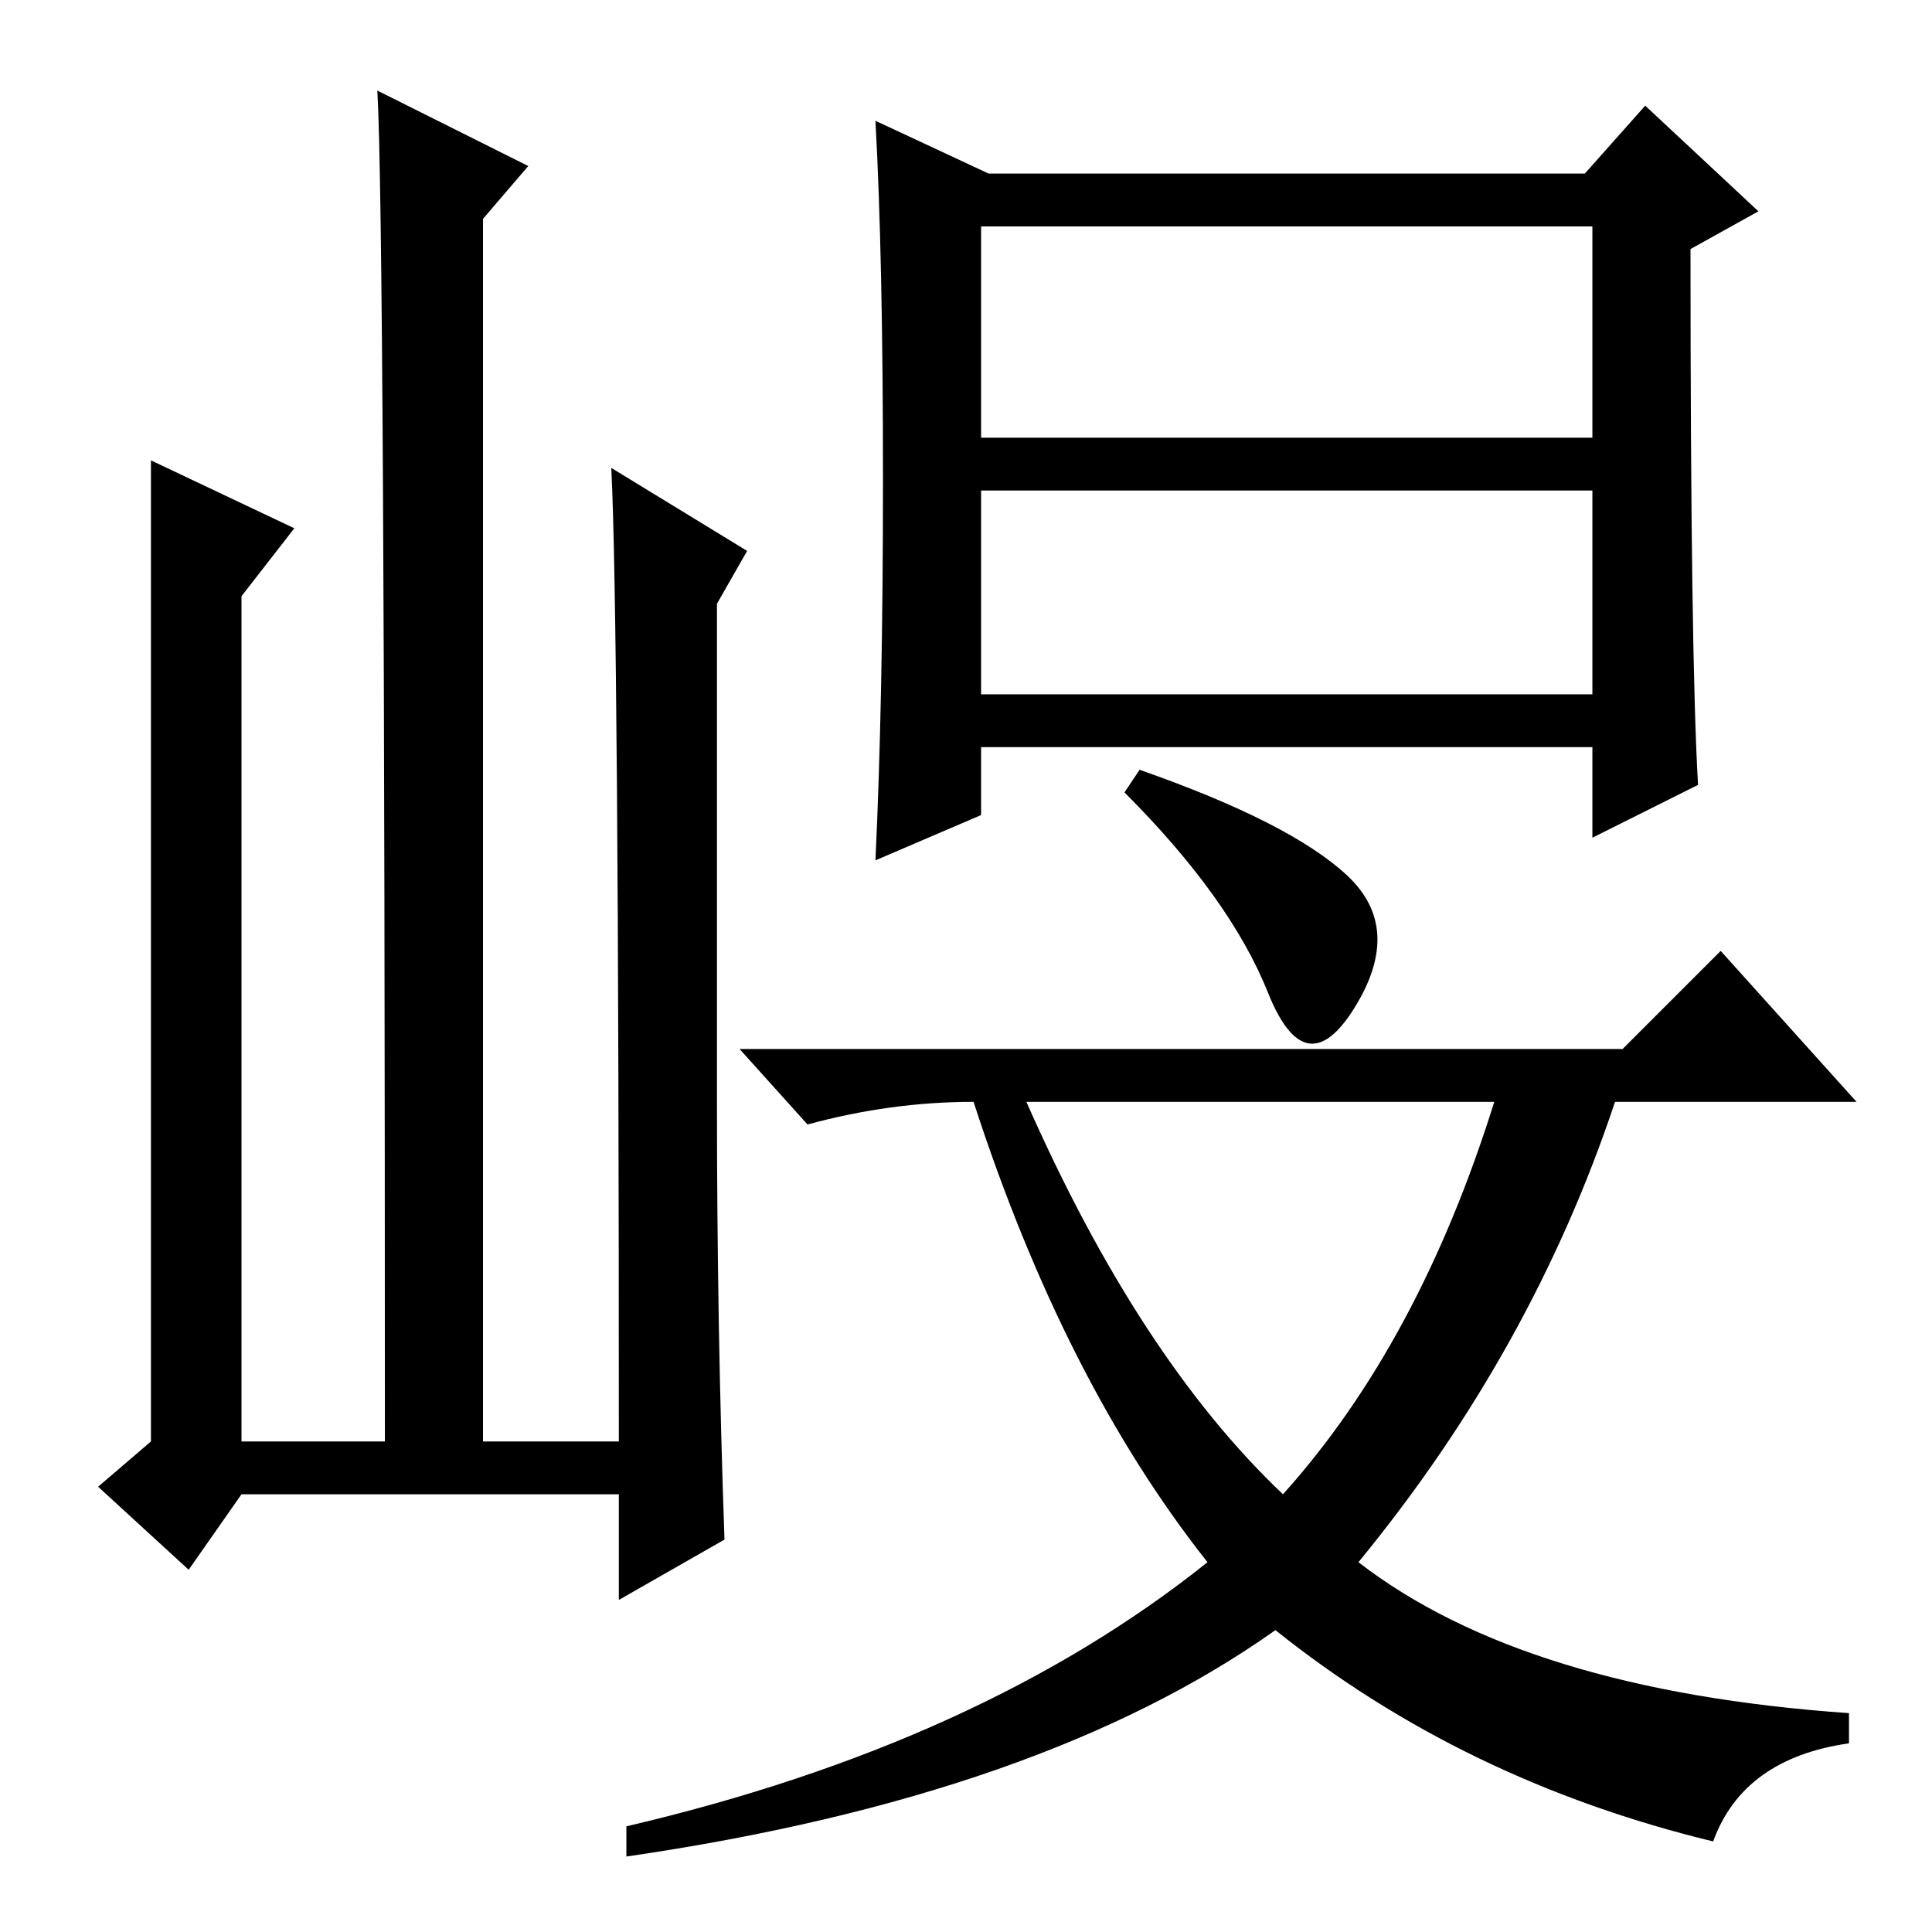 <?xml version="1.0" standalone="no"?>
<!DOCTYPE svg PUBLIC "-//W3C//DTD SVG 1.1//EN" "http://www.w3.org/Graphics/SVG/1.1/DTD/svg11.dtd" >
<svg xmlns="http://www.w3.org/2000/svg" xmlns:xlink="http://www.w3.org/1999/xlink" version="1.1" viewBox="0 -36 256 256">
  <g transform="matrix(1 0 0 -1 0 220)">
   <path fill="currentColor"
d="M130 198h81v28h-81v-28zM225 152l-14 -7v12h-81v-9l-14 -6q1 21 1 50.5t-1 47.5l15 -7h79l8 9l15 -14l-9 -5q0 -54 1 -71zM170 58q18 20 28 52h-62q15 -34 34 -52zM151 154q20 -7 27.5 -14t1 -17.5t-11.5 2t-19 26.5zM215 117l13 13l18 -20h-32q-11 -33 -34 -61
q22 -17 65 -20v-4q-14 -2 -18 -13q-33 8 -58 28q-31 -22 -86 -30v4q47 11 77 35q-19 24 -31 61q-11 0 -22 -3l-9 10h117zM130 164h81v27h-81v-27zM32 58l-7 -10l-12 11l7 6v130l19 -9l-7 -9v-112h19q0 162 -1 179l20 -10l-6 -7v-162h18q0 109 -1 129l18 -11l-4 -7v-66
q0 -30 1 -58l-14 -8v14h-50z" />
  </g>

</svg>
